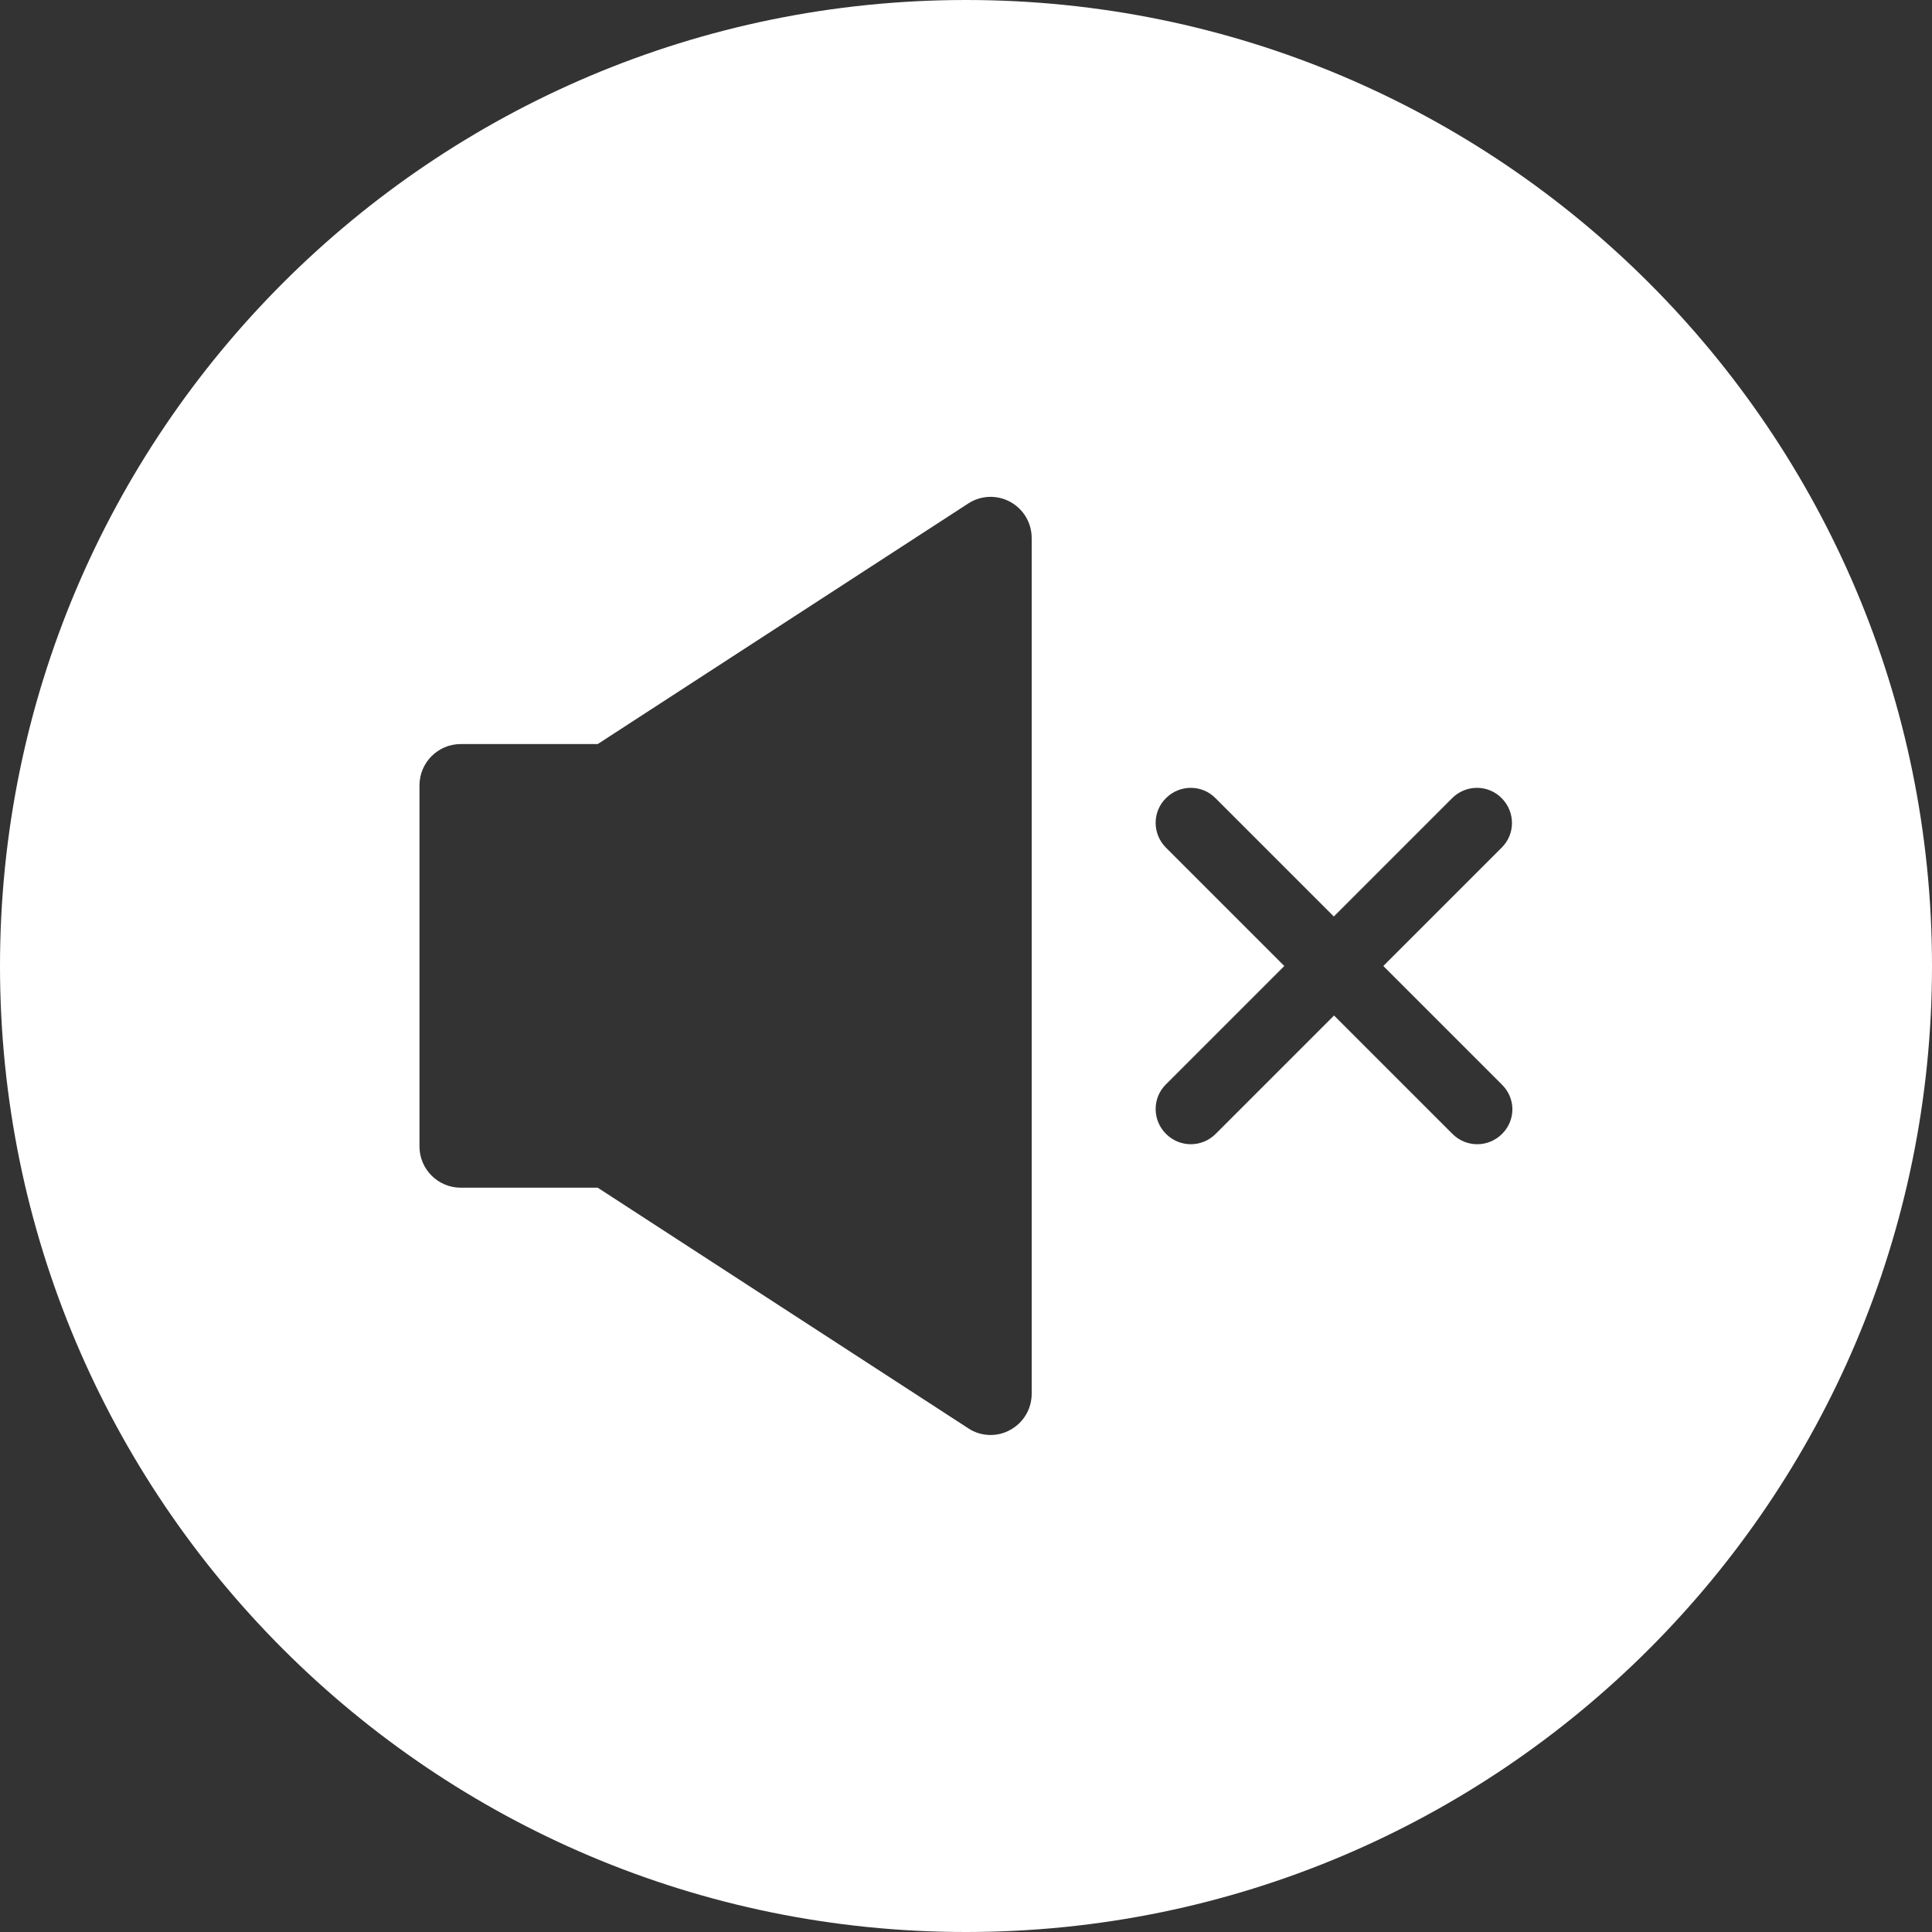 <?xml version="1.0" encoding="utf-8"?>
<!-- Generator: Adobe Illustrator 28.0.0, SVG Export Plug-In . SVG Version: 6.00 Build 0)  -->
<svg version="1.1" id="Layer_1" xmlns="http://www.w3.org/2000/svg" xmlns:xlink="http://www.w3.org/1999/xlink" x="0px" y="0px"
	 viewBox="0 0 800 800" style="enable-background:new 0 0 800 800;" xml:space="preserve">
<rect x="0" y="0" width="800" height="800" fill="#333333" stroke="none"/>
<style type="text/css">
	.st0{fill:#FFFFFF;}
</style>
<path class="st0" d="M400,0C179.1,0,0,179.1,0,400c0,220.9,179.1,400,400,400c220.9,0,400-179.1,400-400C800,179.1,620.9,0,400,0z
	 M427.2,577.1c0,6.3-3.4,12-8.9,15c-2.5,1.4-5.3,2.1-8.1,2.1c-3.2,0-6.5-0.9-9.3-2.8l-153.4-99.6h-56.7c-9.4,0-17.1-7.6-17.1-17.1
	V325.2c0-9.4,7.6-17.1,17.1-17.1h56.7l153.4-99.6c5.2-3.4,11.9-3.7,17.4-0.7c5.5,3,8.9,8.7,8.9,15V577.1z M622,469.5
	c-2.8,2.8-6.5,4.3-10.3,4.3c-3.7,0-7.4-1.4-10.3-4.3l-49-49l-49,49c-2.8,2.8-6.5,4.3-10.3,4.3c-3.7,0-7.4-1.4-10.3-4.3
	c-5.7-5.7-5.7-14.9,0-20.5l49-49l-49-49c-5.7-5.7-5.7-14.9,0-20.5c5.7-5.7,14.9-5.7,20.5,0l49,49l49-49c5.7-5.7,14.9-5.7,20.5,0
	c5.7,5.7,5.7,14.9,0,20.5l-49,49l49,49C627.7,454.7,627.7,463.8,622,469.5z"/>
</svg>
